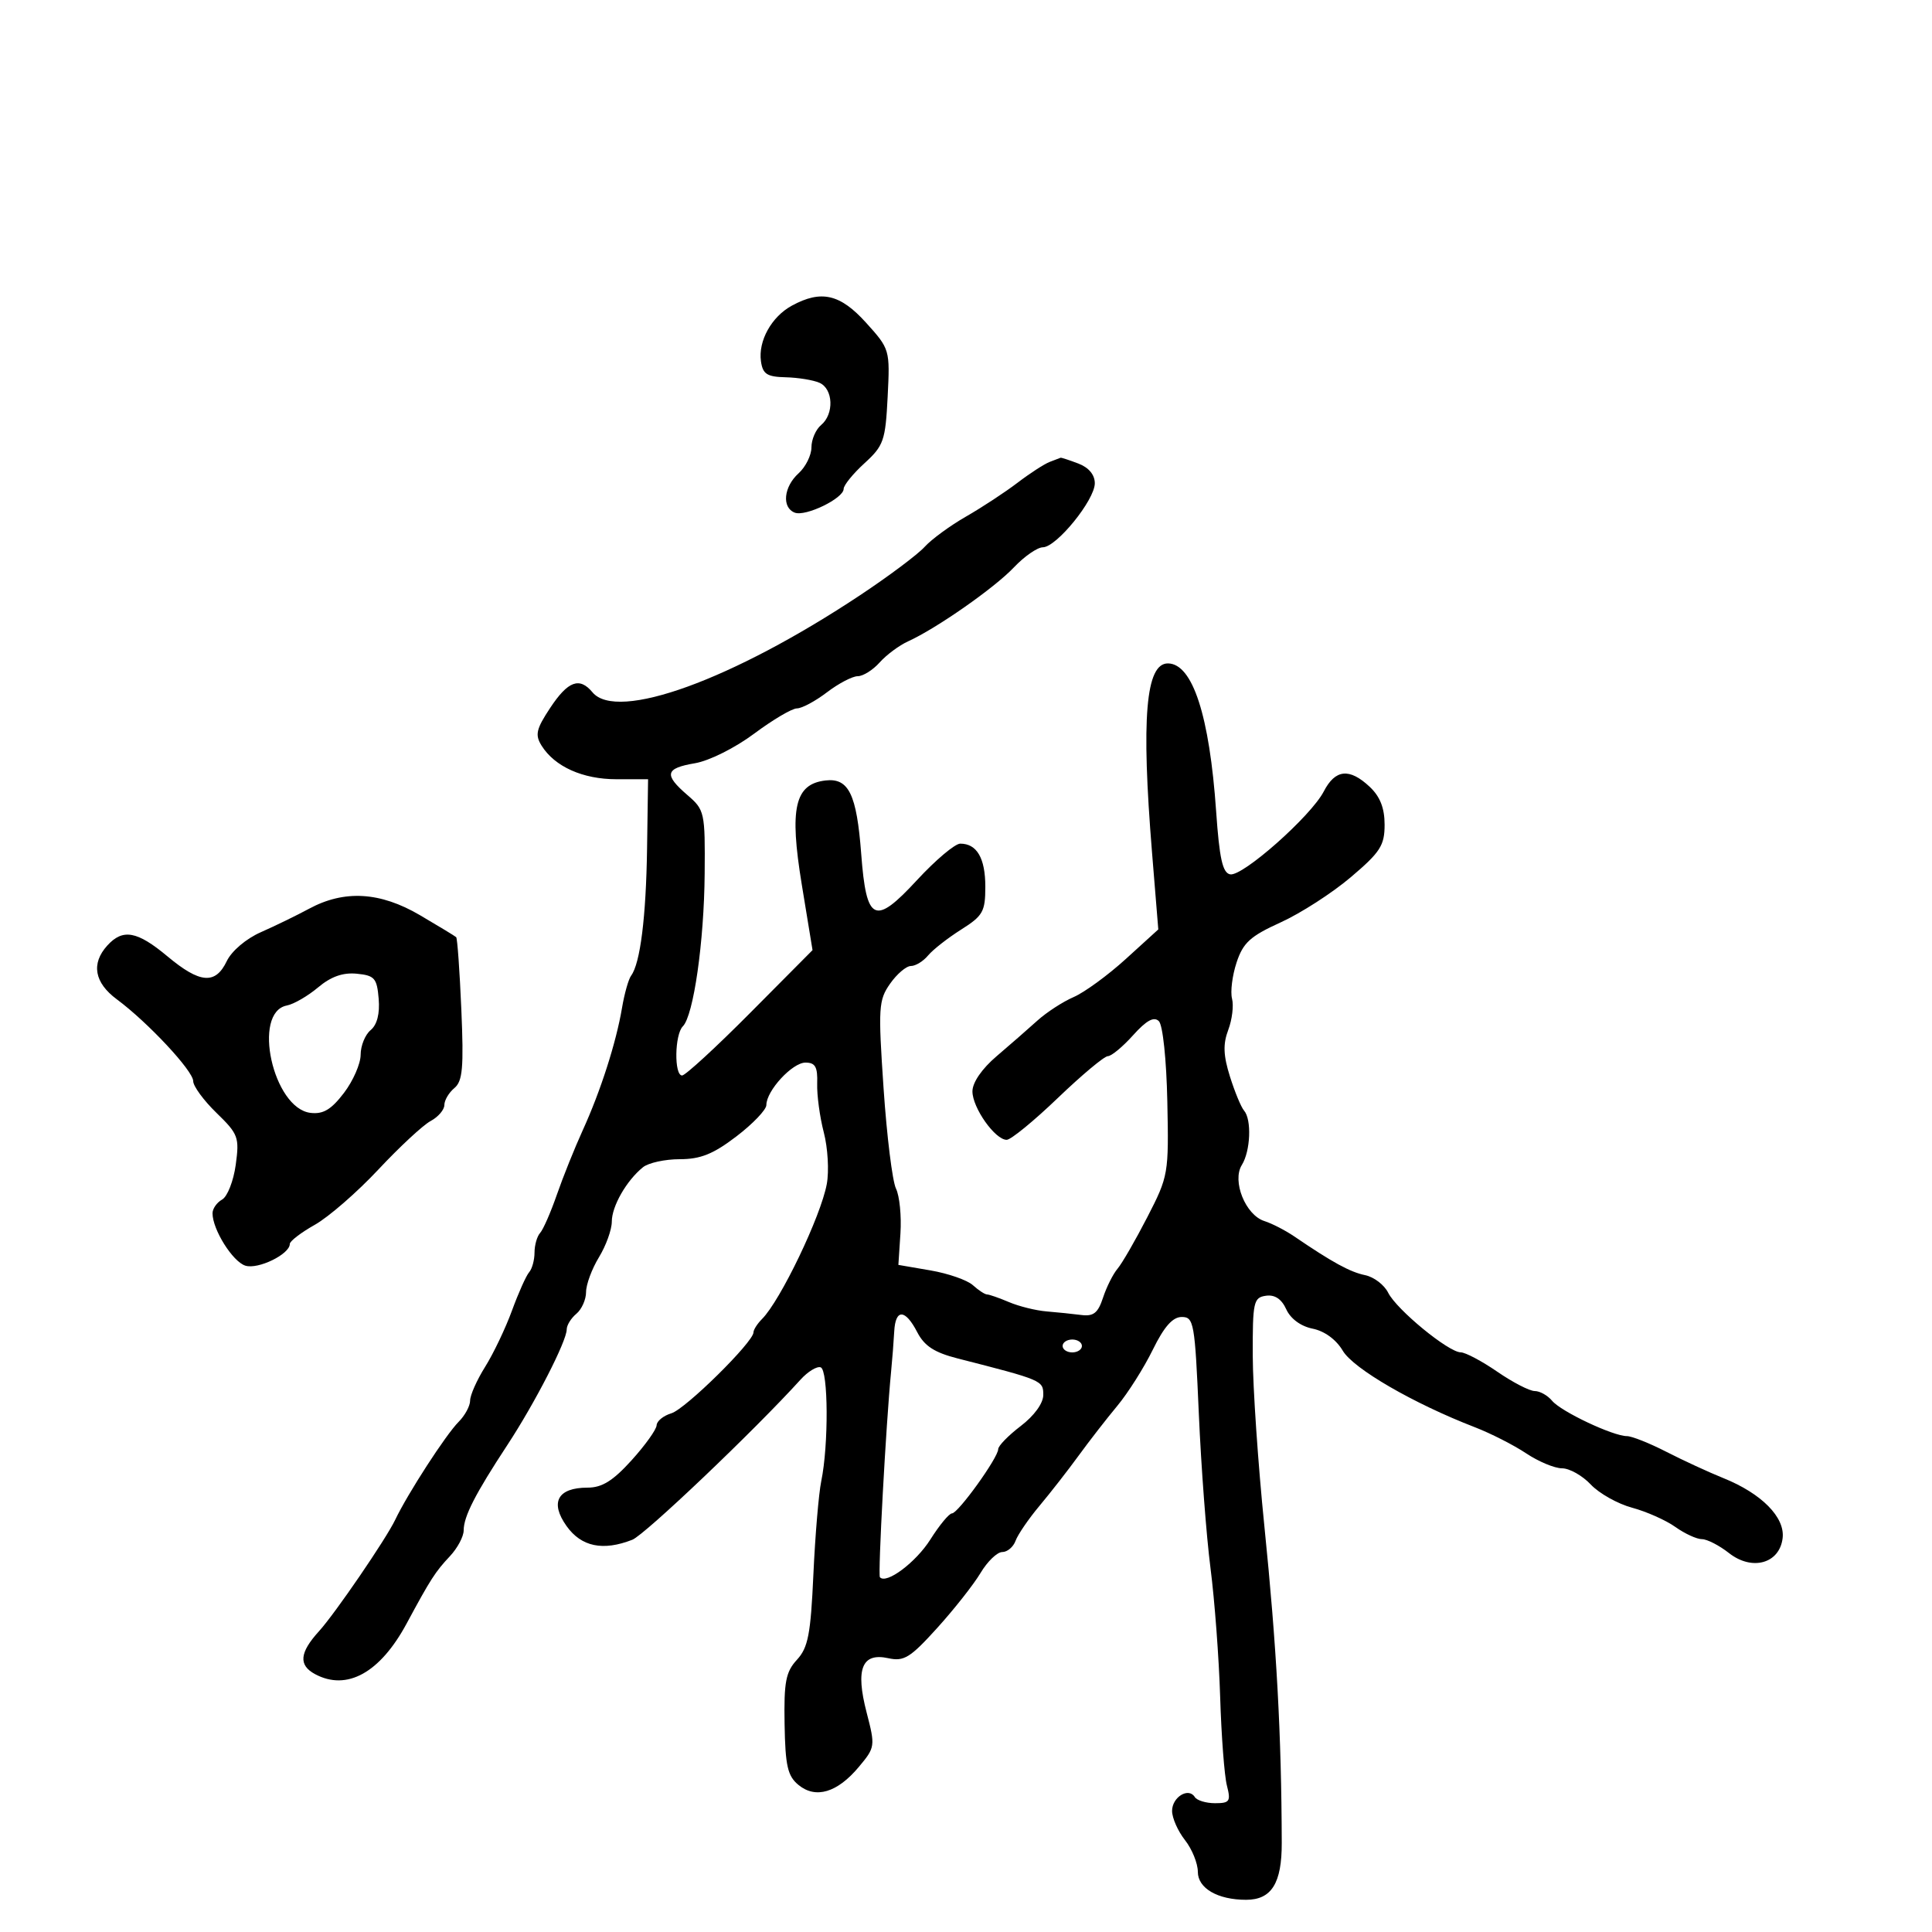 <svg xmlns="http://www.w3.org/2000/svg" width="300" height="300" viewBox="0 0 300 300" version="1.1">
	<path d="M 122.961 47.461 C 119.805 49.179, 117.714 52.941, 118.161 56.101 C 118.442 58.092, 119.096 58.514, 122 58.583 C 123.925 58.629, 126.287 59.014, 127.250 59.440 C 129.394 60.388, 129.543 64.304, 127.500 66 C 126.675 66.685, 126 68.245, 126 69.467 C 126 70.690, 125.100 72.505, 124 73.500 C 121.680 75.599, 121.369 78.821, 123.410 79.604 C 125.096 80.251, 131 77.384, 131 75.918 C 131 75.351, 132.454 73.559, 134.231 71.936 C 137.219 69.207, 137.490 68.430, 137.834 61.610 C 138.204 54.295, 138.176 54.201, 134.487 50.117 C 130.456 45.656, 127.523 44.980, 122.961 47.461 M 163 71.724 C 162.175 72.036, 159.925 73.492, 158 74.961 C 156.075 76.430, 152.474 78.793, 149.999 80.213 C 147.523 81.632, 144.630 83.752, 143.569 84.924 C 142.508 86.096, 138.009 89.466, 133.570 92.413 C 113.731 105.585, 95.809 112.089, 92 107.500 C 89.994 105.083, 88.200 105.741, 85.445 109.903 C 83.253 113.215, 83.050 114.106, 84.099 115.787 C 86.133 119.044, 90.494 121, 95.721 121 L 100.633 121 100.476 131.750 C 100.320 142.412, 99.422 149.576, 98 151.500 C 97.593 152.050, 96.958 154.300, 96.587 156.500 C 95.681 161.883, 93.260 169.428, 90.490 175.500 C 89.236 178.250, 87.428 182.750, 86.473 185.500 C 85.518 188.250, 84.346 190.928, 83.869 191.450 C 83.391 191.973, 83 193.345, 83 194.500 C 83 195.655, 82.624 197.028, 82.165 197.550 C 81.706 198.072, 80.508 200.750, 79.502 203.500 C 78.496 206.250, 76.622 210.179, 75.337 212.230 C 74.051 214.282, 73 216.644, 73 217.480 C 73 218.316, 72.196 219.804, 71.214 220.786 C 69.245 222.755, 63.300 231.937, 61.363 236 C 59.946 238.973, 52.022 250.561, 49.538 253.291 C 46.501 256.630, 46.325 258.569, 48.934 259.965 C 53.865 262.603, 59.015 259.756, 63.135 252.114 C 66.878 245.172, 67.589 244.066, 69.861 241.648 C 71.037 240.396, 72 238.590, 72 237.636 C 72 235.480, 73.790 231.982, 78.774 224.395 C 83.069 217.857, 88 208.253, 88 206.426 C 88 205.776, 88.675 204.685, 89.500 204 C 90.325 203.315, 91.002 201.798, 91.004 200.628 C 91.006 199.457, 91.906 197.027, 93.004 195.226 C 94.102 193.425, 95 190.938, 95 189.698 C 95 187.303, 97.282 183.318, 99.837 181.250 C 100.687 180.562, 103.257 180, 105.547 180 C 108.778 180, 110.754 179.204, 114.356 176.454 C 116.910 174.504, 119 172.315, 119 171.589 C 119 169.371, 123.028 165, 125.072 165 C 126.601 165, 126.977 165.671, 126.893 168.250 C 126.835 170.037, 127.297 173.456, 127.921 175.848 C 128.544 178.239, 128.753 181.839, 128.385 183.848 C 127.468 188.854, 121.182 201.961, 118.329 204.813 C 117.598 205.545, 117 206.479, 117 206.889 C 117 208.385, 106.437 218.797, 104.250 219.456 C 103.013 219.829, 101.982 220.667, 101.959 221.317 C 101.936 221.968, 100.188 224.412, 98.073 226.750 C 95.182 229.946, 93.486 231, 91.237 231 C 86.594 231, 85.349 233.277, 87.975 236.965 C 90.263 240.178, 93.625 240.879, 98.185 239.093 C 100.122 238.335, 117.154 222.122, 124.307 214.228 C 125.439 212.978, 126.846 212.118, 127.433 212.317 C 128.622 212.721, 128.682 224.377, 127.523 230 C 127.126 231.925, 126.577 238.450, 126.302 244.500 C 125.881 253.779, 125.481 255.848, 123.749 257.727 C 122.014 259.608, 121.716 261.160, 121.830 267.727 C 121.942 274.211, 122.300 275.776, 123.985 277.163 C 126.657 279.361, 130.010 278.365, 133.345 274.382 C 135.905 271.325, 135.928 271.160, 134.565 265.903 C 132.811 259.144, 133.835 256.585, 137.932 257.485 C 140.369 258.020, 141.339 257.421, 145.521 252.799 C 148.159 249.885, 151.190 246.037, 152.257 244.250 C 153.324 242.463, 154.842 241, 155.630 241 C 156.418 241, 157.349 240.213, 157.698 239.250 C 158.048 238.287, 159.721 235.843, 161.417 233.819 C 163.113 231.794, 165.850 228.283, 167.500 226.016 C 169.150 223.749, 171.850 220.273, 173.500 218.292 C 175.150 216.310, 177.625 212.397, 179 209.595 C 180.764 206, 182.089 204.500, 183.500 204.500 C 185.382 204.500, 185.538 205.384, 186.152 219.500 C 186.510 227.750, 187.327 238.550, 187.966 243.500 C 188.605 248.450, 189.280 257.450, 189.466 263.500 C 189.652 269.550, 190.122 275.738, 190.511 277.250 C 191.144 279.716, 190.953 280, 188.667 280 C 187.265 280, 185.852 279.570, 185.527 279.044 C 184.563 277.484, 182 279.051, 182 281.199 C 182 282.291, 182.900 284.329, 184 285.727 C 185.100 287.126, 186 289.345, 186 290.660 C 186 293.214, 189.084 295, 193.494 295 C 197.441 295, 199.047 292.435, 199.030 286.156 C 198.983 269.344, 198.234 255.697, 196.333 237 C 195.354 227.375, 194.541 215.450, 194.526 210.500 C 194.502 202.152, 194.650 201.479, 196.569 201.204 C 197.954 201.006, 198.999 201.702, 199.732 203.312 C 200.402 204.783, 201.994 205.949, 203.833 206.317 C 205.672 206.684, 207.486 208.013, 208.506 209.741 C 210.153 212.530, 219.497 217.942, 229 221.613 C 231.475 222.569, 235.067 224.397, 236.982 225.676 C 238.897 226.954, 241.406 228, 242.558 228 C 243.709 228, 245.713 229.130, 247.011 230.511 C 248.308 231.892, 251.195 233.514, 253.426 234.115 C 255.656 234.715, 258.680 236.060, 260.145 237.103 C 261.610 238.147, 263.466 239, 264.270 239 C 265.073 239, 266.964 239.970, 268.471 241.156 C 272.066 243.984, 276.346 242.787, 276.807 238.825 C 277.183 235.598, 273.530 231.905, 267.602 229.520 C 265.346 228.612, 261.362 226.774, 258.749 225.435 C 256.137 224.096, 253.381 223, 252.627 223 C 250.473 223, 242.399 219.186, 241.010 217.512 C 240.320 216.680, 239.104 216, 238.308 216 C 237.512 216, 234.898 214.650, 232.500 213 C 230.102 211.350, 227.546 209.996, 226.820 209.990 C 224.919 209.976, 216.861 203.355, 215.554 200.733 C 214.945 199.510, 213.333 198.283, 211.973 198.005 C 209.647 197.530, 206.896 196.027, 200.981 191.997 C 199.595 191.053, 197.506 189.978, 196.338 189.607 C 193.401 188.675, 191.274 183.393, 192.831 180.899 C 194.183 178.735, 194.381 173.838, 193.174 172.450 C 192.720 171.928, 191.735 169.550, 190.986 167.166 C 189.953 163.877, 189.889 162.132, 190.721 159.927 C 191.325 158.329, 191.589 156.146, 191.310 155.077 C 191.030 154.007, 191.347 151.479, 192.014 149.459 C 193.029 146.381, 194.140 145.371, 198.863 143.226 C 201.963 141.819, 206.863 138.662, 209.750 136.212 C 214.337 132.320, 215 131.289, 215 128.053 C 215 125.474, 214.297 123.688, 212.686 122.174 C 209.541 119.221, 207.340 119.443, 205.555 122.894 C 203.574 126.725, 192.947 136.136, 191.018 135.768 C 189.845 135.544, 189.350 133.321, 188.842 125.989 C 187.811 111.129, 185.190 103.067, 181.372 103.015 C 177.904 102.968, 177.184 111.496, 178.889 132.410 L 179.860 144.320 174.814 148.910 C 172.039 151.435, 168.397 154.094, 166.721 154.820 C 165.044 155.545, 162.509 157.191, 161.086 158.477 C 159.664 159.763, 156.813 162.253, 154.750 164.011 C 152.464 165.959, 151 168.090, 151 169.469 C 151 172.019, 154.528 177.005, 156.323 176.990 C 156.970 176.985, 160.544 174.060, 164.264 170.490 C 167.985 166.921, 171.479 164, 172.029 164 C 172.578 164, 174.342 162.537, 175.947 160.750 C 178.018 158.445, 179.180 157.809, 179.945 158.562 C 180.562 159.169, 181.126 164.526, 181.262 171.062 C 181.495 182.281, 181.436 182.624, 178.155 189 C 176.315 192.575, 174.236 196.175, 173.535 197 C 172.834 197.825, 171.819 199.850, 171.279 201.500 C 170.500 203.881, 169.802 204.436, 167.899 204.191 C 166.579 204.021, 164.150 203.771, 162.500 203.635 C 160.850 203.499, 158.233 202.851, 156.685 202.194 C 155.137 201.537, 153.597 201, 153.264 201 C 152.930 201, 151.943 200.354, 151.070 199.564 C 150.197 198.774, 147.237 197.741, 144.492 197.270 L 139.500 196.412 139.820 191.520 C 139.995 188.830, 139.684 185.700, 139.128 184.564 C 138.571 183.429, 137.704 176.425, 137.201 169 C 136.350 156.449, 136.421 155.307, 138.211 152.750 C 139.270 151.238, 140.725 150, 141.446 150 C 142.166 150, 143.366 149.264, 144.113 148.364 C 144.860 147.464, 147.165 145.659, 149.235 144.351 C 152.633 142.206, 153 141.557, 153 137.687 C 153 133.253, 151.689 131, 149.110 131 C 148.290 131, 145.261 133.555, 142.377 136.678 C 135.812 143.790, 134.529 143.183, 133.728 132.588 C 133.027 123.324, 131.788 120.773, 128.190 121.190 C 123.404 121.745, 122.551 125.475, 124.497 137.338 L 126.169 147.536 116.500 157.268 C 111.183 162.621, 106.419 167, 105.916 167 C 104.661 167, 104.754 160.646, 106.028 159.372 C 107.693 157.707, 109.334 146.243, 109.420 135.666 C 109.498 126.133, 109.416 125.758, 106.750 123.464 C 103.050 120.278, 103.281 119.297, 107.919 118.514 C 110.121 118.142, 114.142 116.132, 117.099 113.926 C 119.993 111.767, 122.985 110, 123.747 110 C 124.510 110, 126.608 108.875, 128.411 107.500 C 130.214 106.125, 132.364 105, 133.189 105 C 134.015 105, 135.547 104.039, 136.595 102.863 C 137.643 101.688, 139.625 100.216, 141 99.591 C 145.420 97.584, 154.413 91.299, 157.437 88.104 C 159.052 86.397, 161.077 84.992, 161.937 84.982 C 164.062 84.957, 170 77.637, 170 75.043 C 170 73.717, 169.060 72.593, 167.435 71.975 C 166.024 71.439, 164.787 71.036, 164.685 71.079 C 164.583 71.122, 163.825 71.413, 163 71.724 M 48 141.104 C 46.075 142.142, 42.706 143.782, 40.513 144.748 C 38.212 145.761, 35.968 147.667, 35.208 149.252 C 33.451 152.917, 31.052 152.721, 26 148.500 C 21.287 144.562, 19.066 144.165, 16.655 146.829 C 14.122 149.627, 14.649 152.588, 18.140 155.174 C 22.954 158.740, 30 166.287, 30 167.877 C 30 168.659, 31.626 170.877, 33.614 172.808 C 37.006 176.102, 37.190 176.599, 36.604 180.875 C 36.260 183.382, 35.309 185.807, 34.490 186.266 C 33.670 186.724, 33 187.683, 33 188.396 C 33 190.921, 36.122 195.904, 38.096 196.530 C 40.070 197.157, 45 194.751, 45 193.161 C 45 192.725, 46.748 191.386, 48.884 190.185 C 51.021 188.984, 55.460 185.125, 58.750 181.608 C 62.040 178.091, 65.692 174.700, 66.866 174.072 C 68.039 173.444, 69 172.326, 69 171.587 C 69 170.849, 69.698 169.665, 70.552 168.957 C 71.838 167.890, 72.024 165.796, 71.636 156.752 C 71.379 150.747, 71.018 145.695, 70.834 145.523 C 70.650 145.352, 68.118 143.814, 65.206 142.106 C 59.022 138.478, 53.470 138.155, 48 141.104 M 49.390 153.326 C 47.800 154.663, 45.618 155.927, 44.540 156.135 C 39.094 157.183, 42.390 172.116, 48.220 172.807 C 50.186 173.041, 51.436 172.294, 53.405 169.713 C 54.832 167.842, 56 165.171, 56 163.778 C 56 162.385, 56.698 160.666, 57.551 159.958 C 58.554 159.126, 58.995 157.405, 58.801 155.086 C 58.532 151.882, 58.168 151.468, 55.390 151.197 C 53.240 150.988, 51.387 151.645, 49.390 153.326 M 138.855 206.750 C 138.775 208.262, 138.556 211.075, 138.368 213 C 137.577 221.092, 136.303 244.533, 136.633 244.912 C 137.623 246.051, 142.224 242.605, 144.476 239.038 C 145.878 236.817, 147.383 235, 147.820 235 C 148.769 235, 155 226.341, 155 225.022 C 155 224.516, 156.575 222.900, 158.500 221.432 C 160.598 219.832, 162 217.896, 162 216.600 C 162 214.358, 161.869 214.302, 148.701 210.939 C 145.089 210.016, 143.538 209.007, 142.426 206.856 C 140.558 203.244, 139.042 203.199, 138.855 206.750 M 165 209 C 165 209.550, 165.675 210, 166.500 210 C 167.325 210, 168 209.550, 168 209 C 168 208.450, 167.325 208, 166.500 208 C 165.675 208, 165 208.450, 165 209" stroke="none" fill="black" fill-rule="evenodd"/>
</svg>